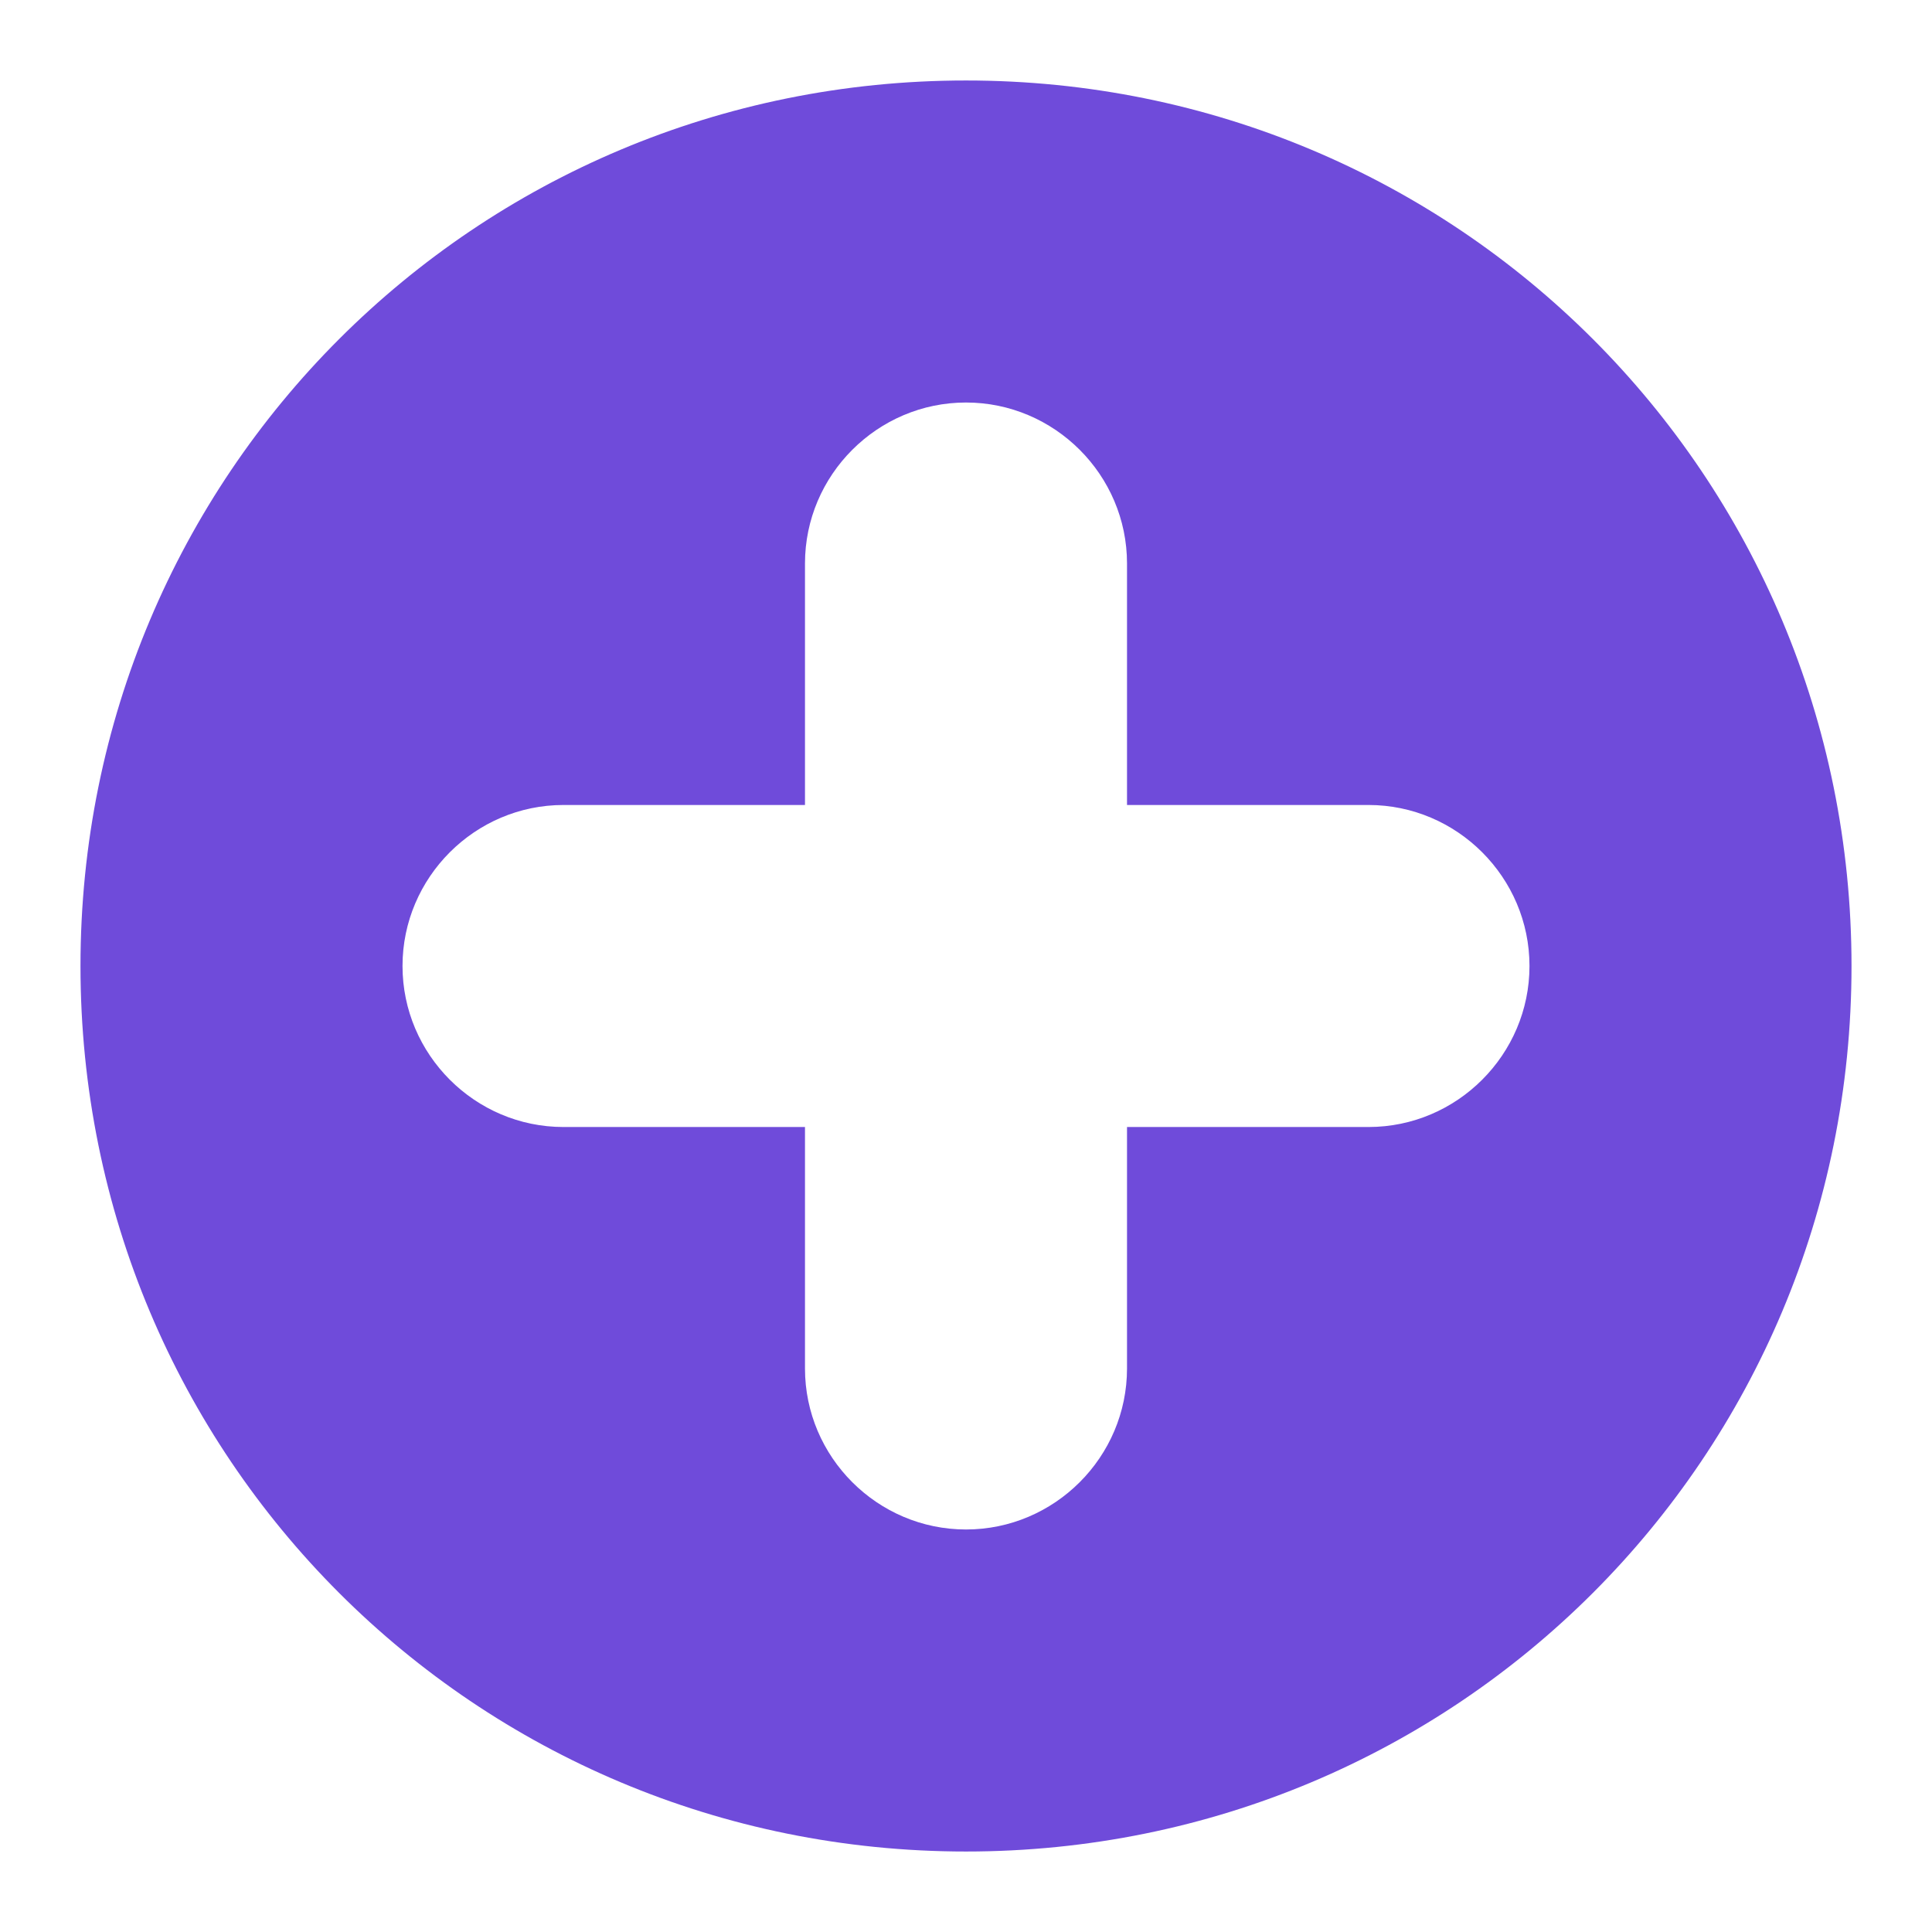 <svg width="47" height="47" viewBox="0 0 47 47" fill="none" xmlns="http://www.w3.org/2000/svg">
<path d="M23.5 1.958C11.554 1.958 1.958 11.554 1.958 23.5C1.958 35.446 11.554 45.042 23.5 45.042C35.446 45.042 45.042 35.446 45.042 23.5C45.042 11.554 35.446 1.958 23.5 1.958ZM33.292 27.417H27.417V33.292C27.417 35.446 25.654 37.208 23.5 37.208C21.346 37.208 19.583 35.446 19.583 33.292V27.417H13.708C11.554 27.417 9.792 25.654 9.792 23.5C9.792 21.346 11.554 19.583 13.708 19.583H19.583V13.708C19.583 11.554 21.346 9.792 23.5 9.792C25.654 9.792 27.417 11.554 27.417 13.708V19.583H33.292C35.446 19.583 37.208 21.346 37.208 23.5C37.208 25.654 35.446 27.417 33.292 27.417Z" fill="#6F4BDA"/>
</svg>
